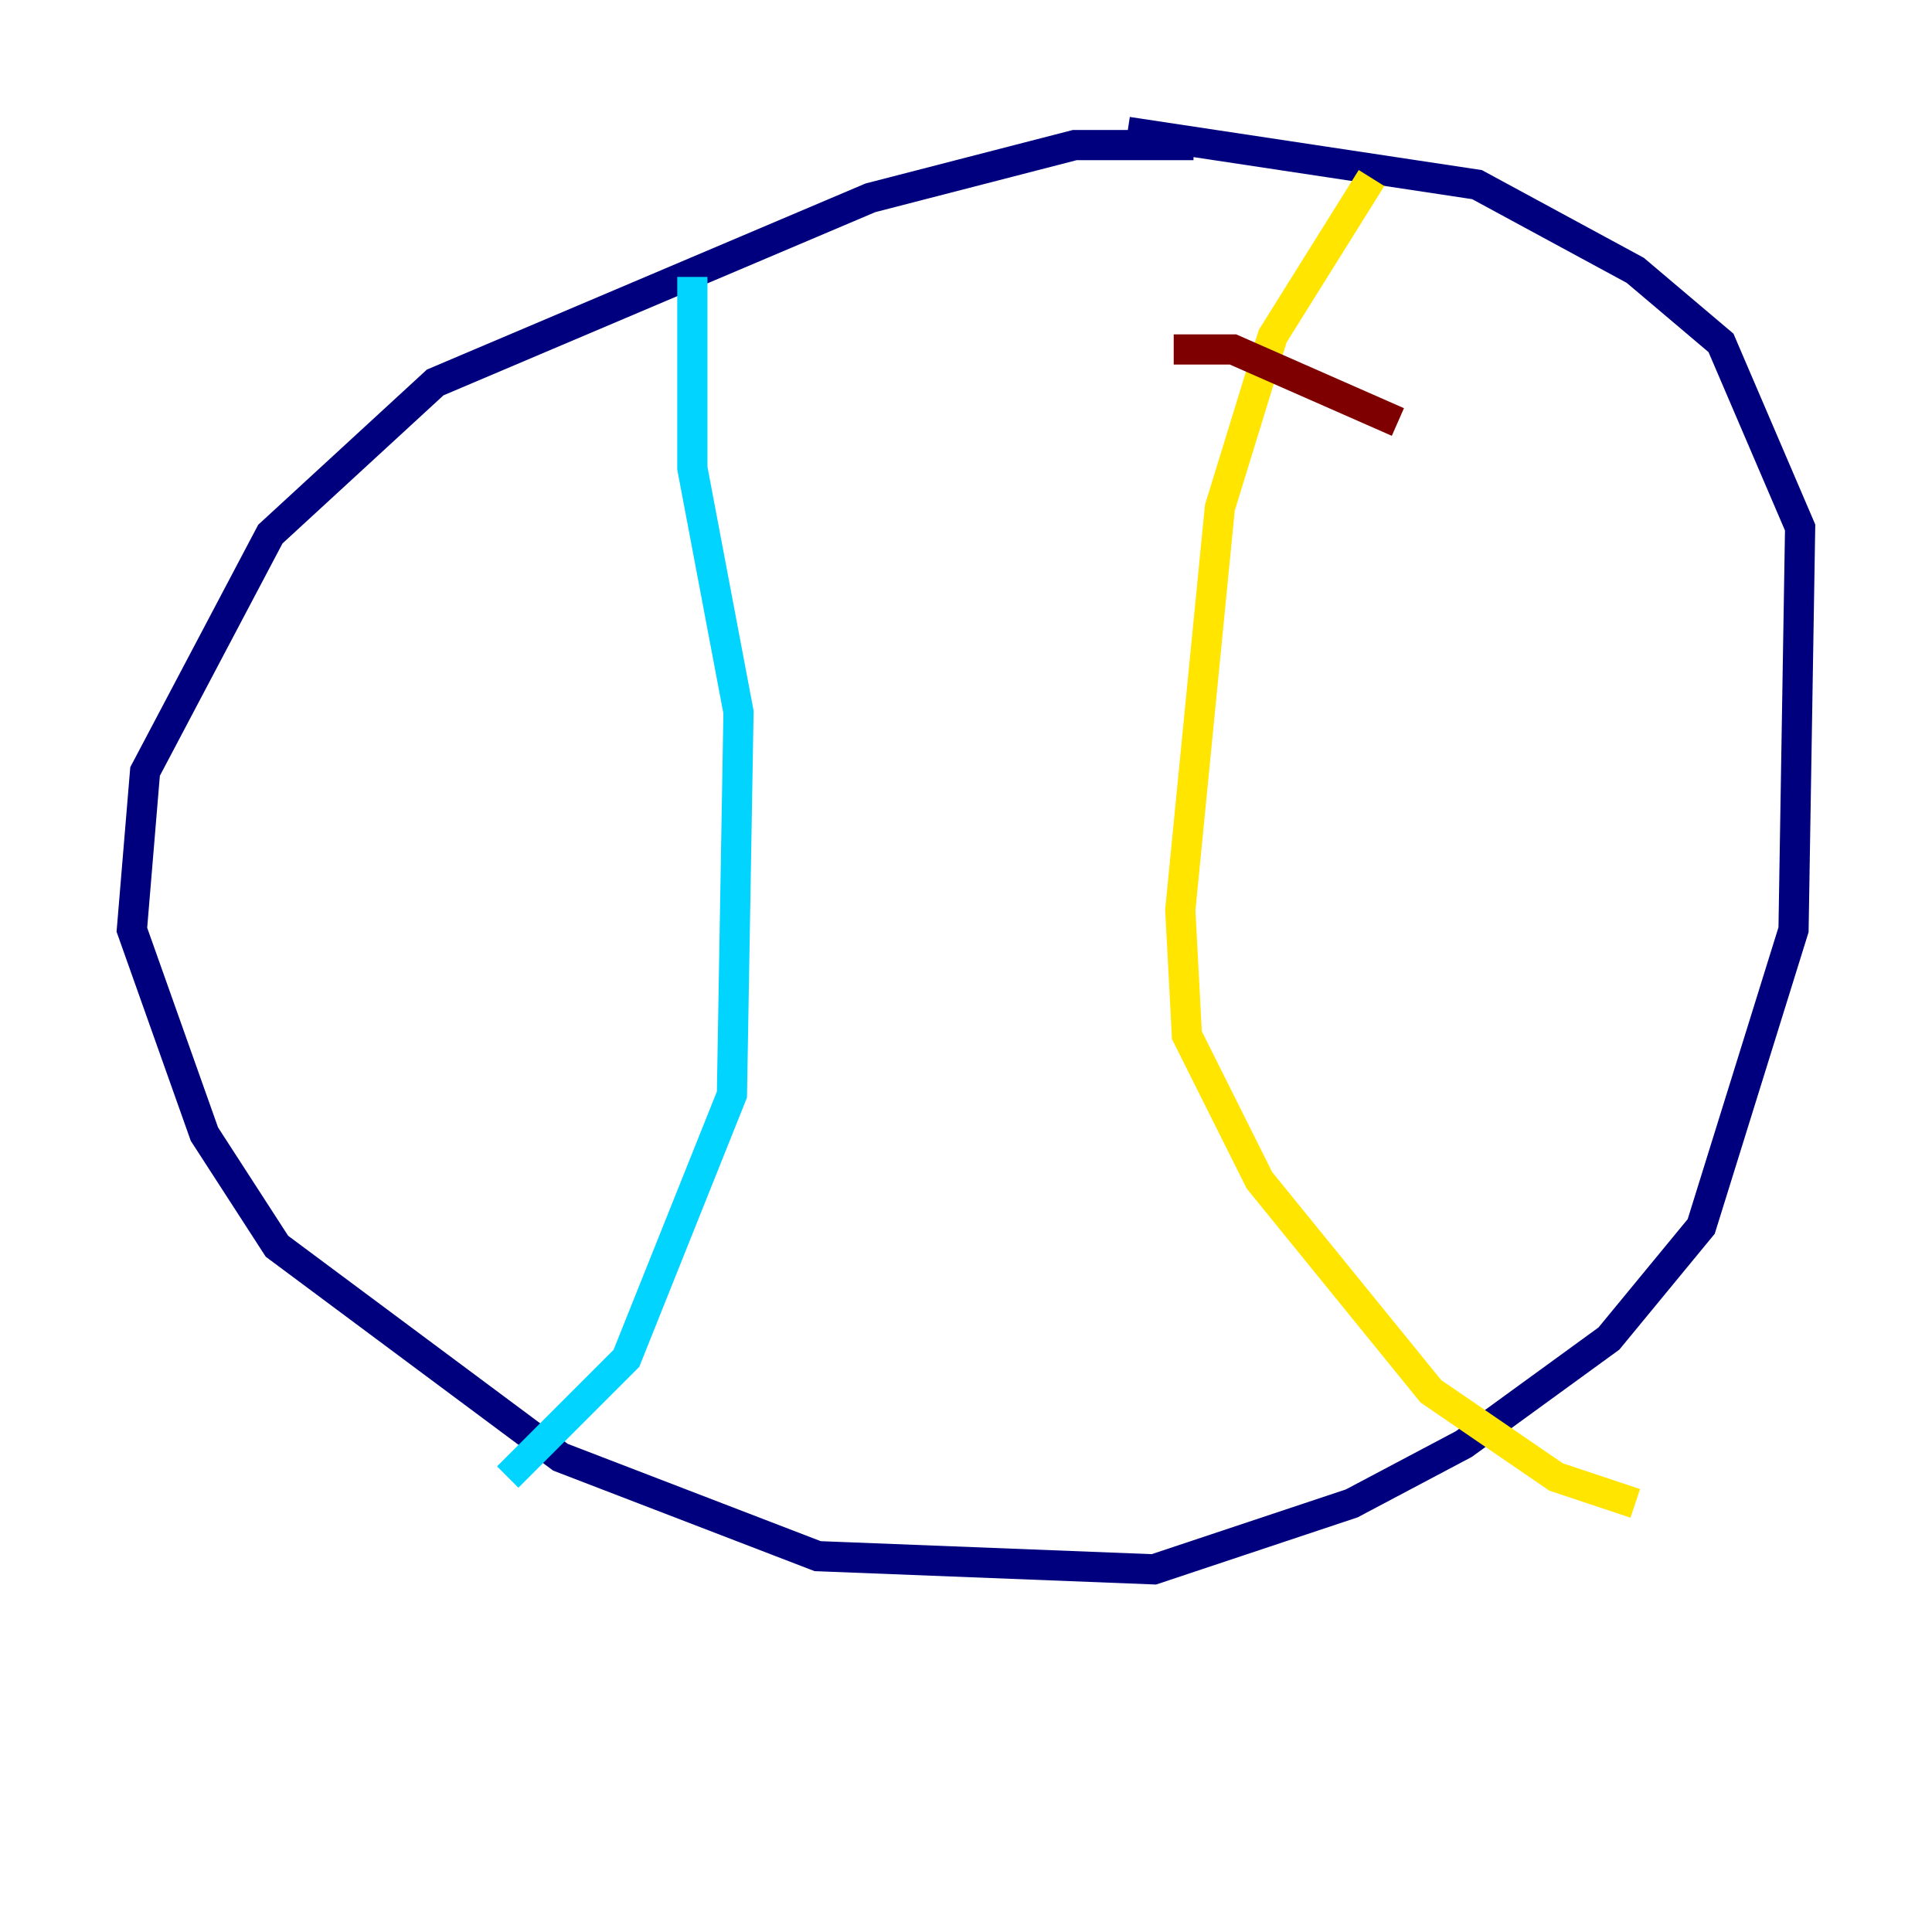 <?xml version="1.0" encoding="utf-8" ?>
<svg baseProfile="tiny" height="128" version="1.2" viewBox="0,0,128,128" width="128" xmlns="http://www.w3.org/2000/svg" xmlns:ev="http://www.w3.org/2001/xml-events" xmlns:xlink="http://www.w3.org/1999/xlink"><defs /><polyline fill="none" points="79.072,9.611 71.208,9.611 57.666,13.106 28.833,25.338 17.911,35.386 9.611,51.113 8.737,61.597 13.543,75.14 18.348,82.567 37.133,96.546 54.171,103.099 76.451,103.973 89.556,99.604 96.983,95.672 106.594,88.683 112.71,81.256 118.826,61.597 119.263,34.949 114.02,22.717 108.341,17.911 97.857,12.232 74.703,8.737" stroke="#00007f" stroke-width="2" /><polyline fill="none" points="45.87,18.348 45.87,31.017 48.928,47.181 48.492,72.519 41.502,89.993 33.638,97.857" stroke="#00d4ff" stroke-width="2" /><polyline fill="none" points="90.867,11.795 84.314,22.28 80.819,33.638 78.198,60.287 78.635,68.587 83.44,78.198 94.799,92.177 103.099,97.857 108.341,99.604" stroke="#ffe500" stroke-width="2" /><polyline fill="none" points="77.761,23.154 81.693,23.154 92.614,27.959" stroke="#7f0000" stroke-width="2" /></svg>